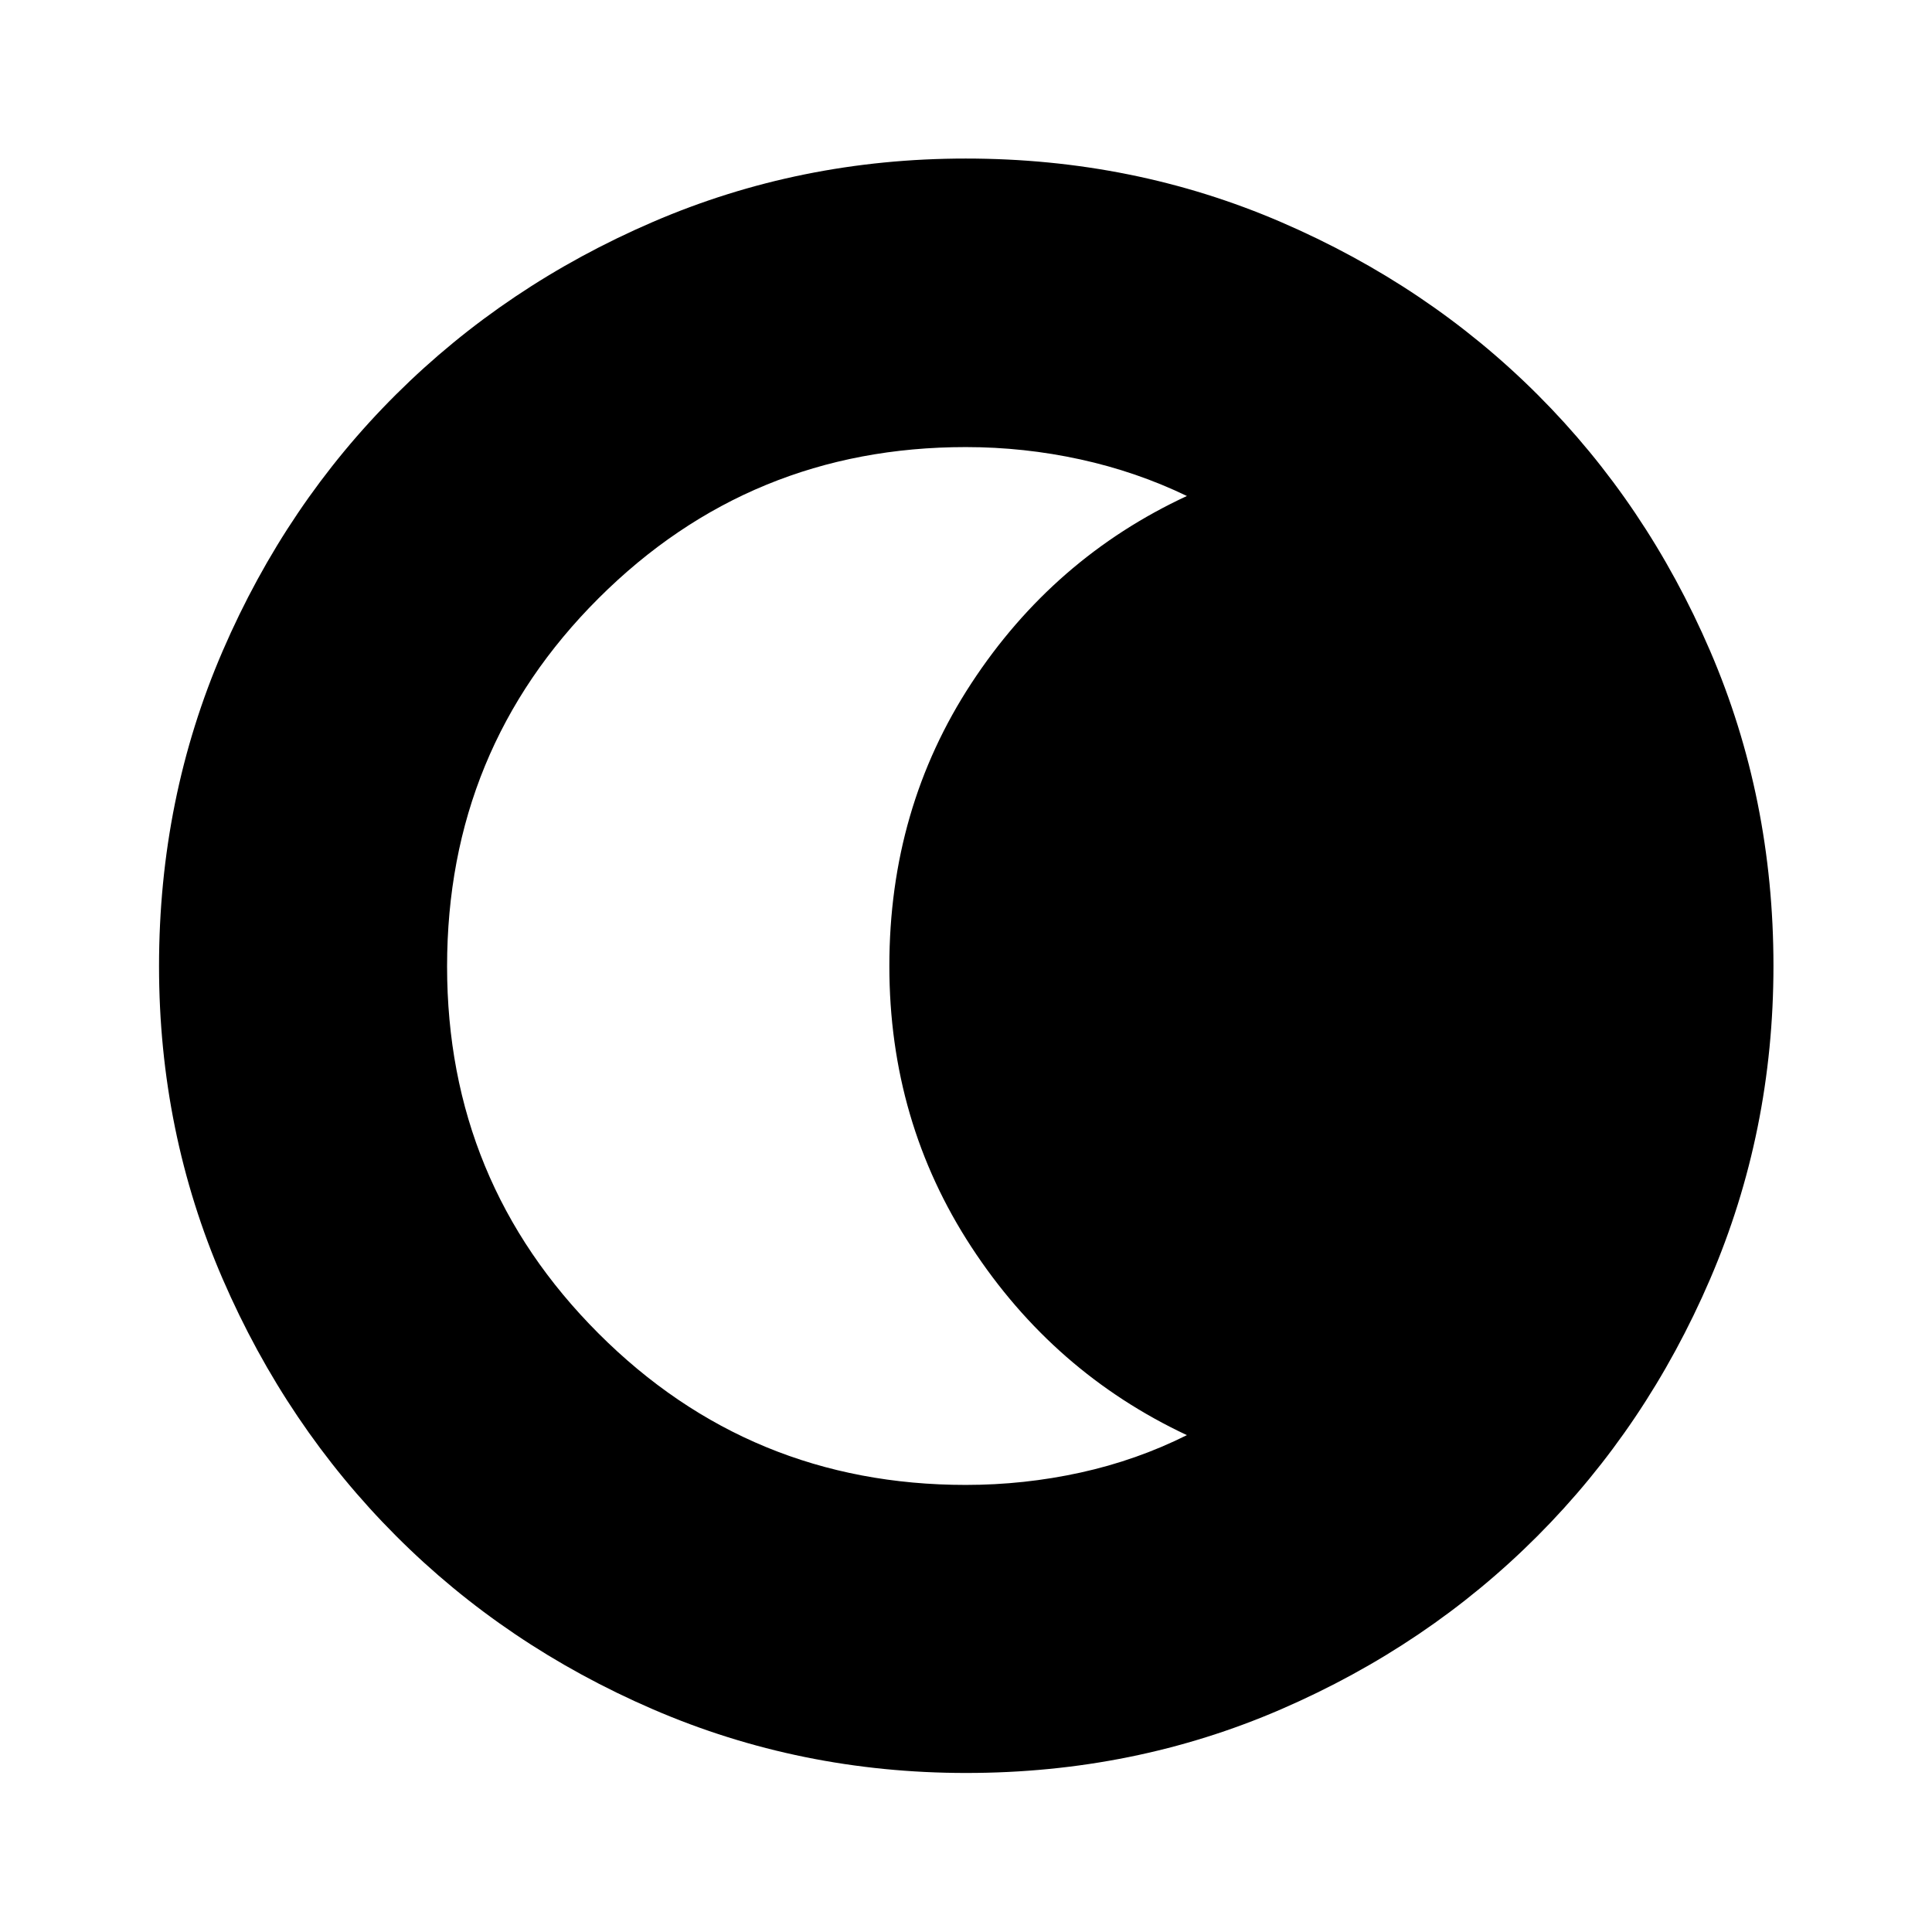 <svg xmlns="http://www.w3.org/2000/svg" height="48" viewBox="0 96 960 960" width="48"><path d="M480.097 976.978q-82.438 0-155.67-31.641-73.232-31.642-127.69-86.199t-86.087-127.62q-31.628-73.064-31.628-155.421 0-83.438 31.641-156.67 31.642-73.232 86.162-127.453 54.519-54.22 127.6-85.706 73.081-31.486 155.458-31.486 83.458 0 156.724 31.599 73.266 31.599 127.463 85.768 54.197 54.17 85.672 127.275 31.476 73.106 31.476 156.512 0 82.471-31.499 155.699-31.499 73.228-85.819 127.657-54.319 54.429-127.382 86.058-73.064 31.628-156.421 31.628Zm-.17-143.13q28.989 0 56.912-6.12 27.922-6.119 52.922-18.619-66.295-31.118-107.071-93.472Q441.913 653.283 441.913 576q0-78.283 40.777-140.517 40.776-62.235 107.071-93.026-25-12.066-52.956-18.185-27.956-6.12-56.909-6.12-107.179 0-182.461 75.115-75.283 75.114-75.283 182.94 0 107.076 75.232 182.358 75.231 75.283 182.543 75.283Z"/></svg>